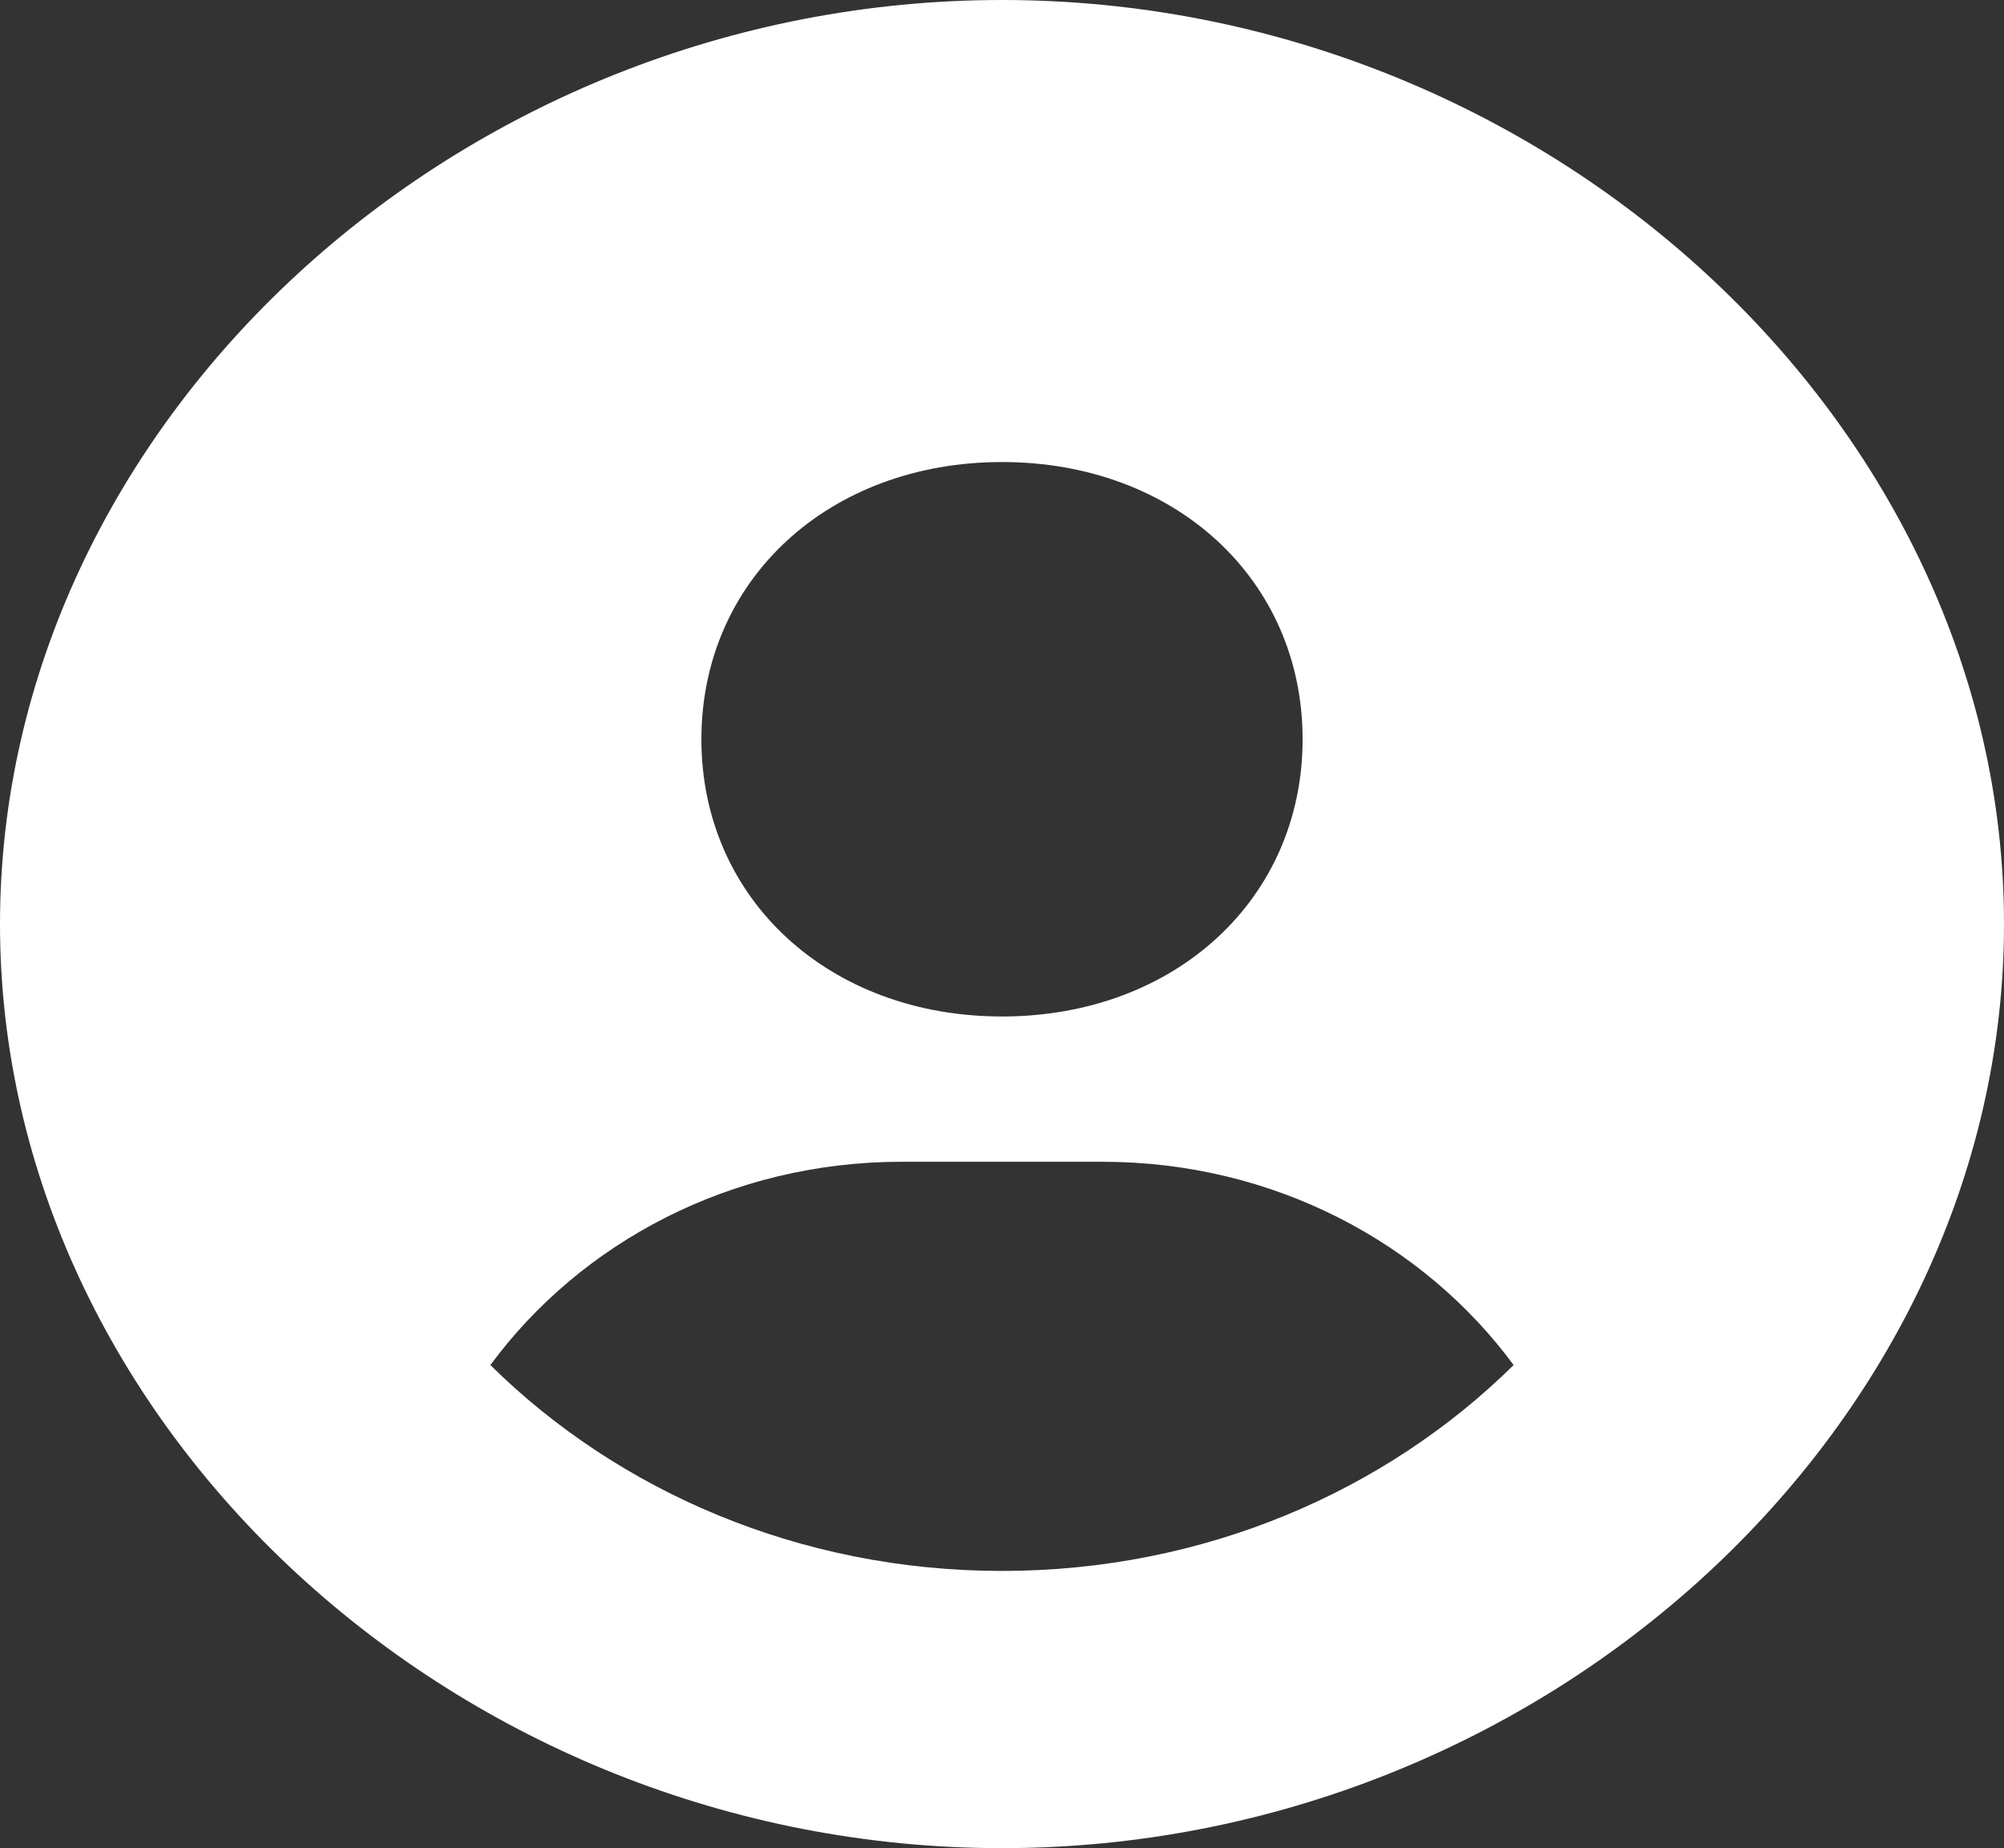 <svg width="77" height="71" viewBox="0 0 77 71" fill="none" xmlns="http://www.w3.org/2000/svg">
<rect x="0" y="0" width="77" height="71" fill="#333333" stroke="none"/>
<path d="M38.5 0C17.629 0 0 16.255 0 35.5C0 54.745 17.629 71 38.5 71C59.371 71 77 54.745 77 35.5C77 16.255 59.371 0 38.5 0ZM38.5 17.75C45.149 17.75 50.05 22.266 50.05 28.4C50.05 34.534 45.149 39.05 38.5 39.05C31.855 39.05 26.95 34.534 26.95 28.4C26.95 22.266 31.855 17.75 38.5 17.75ZM18.842 52.441C22.295 47.755 28.055 44.631 34.65 44.631H42.35C48.949 44.631 54.705 47.755 58.158 52.441C53.238 57.297 46.258 60.35 38.5 60.35C30.742 60.35 23.762 57.297 18.842 52.441Z" fill="white"/>
</svg>
